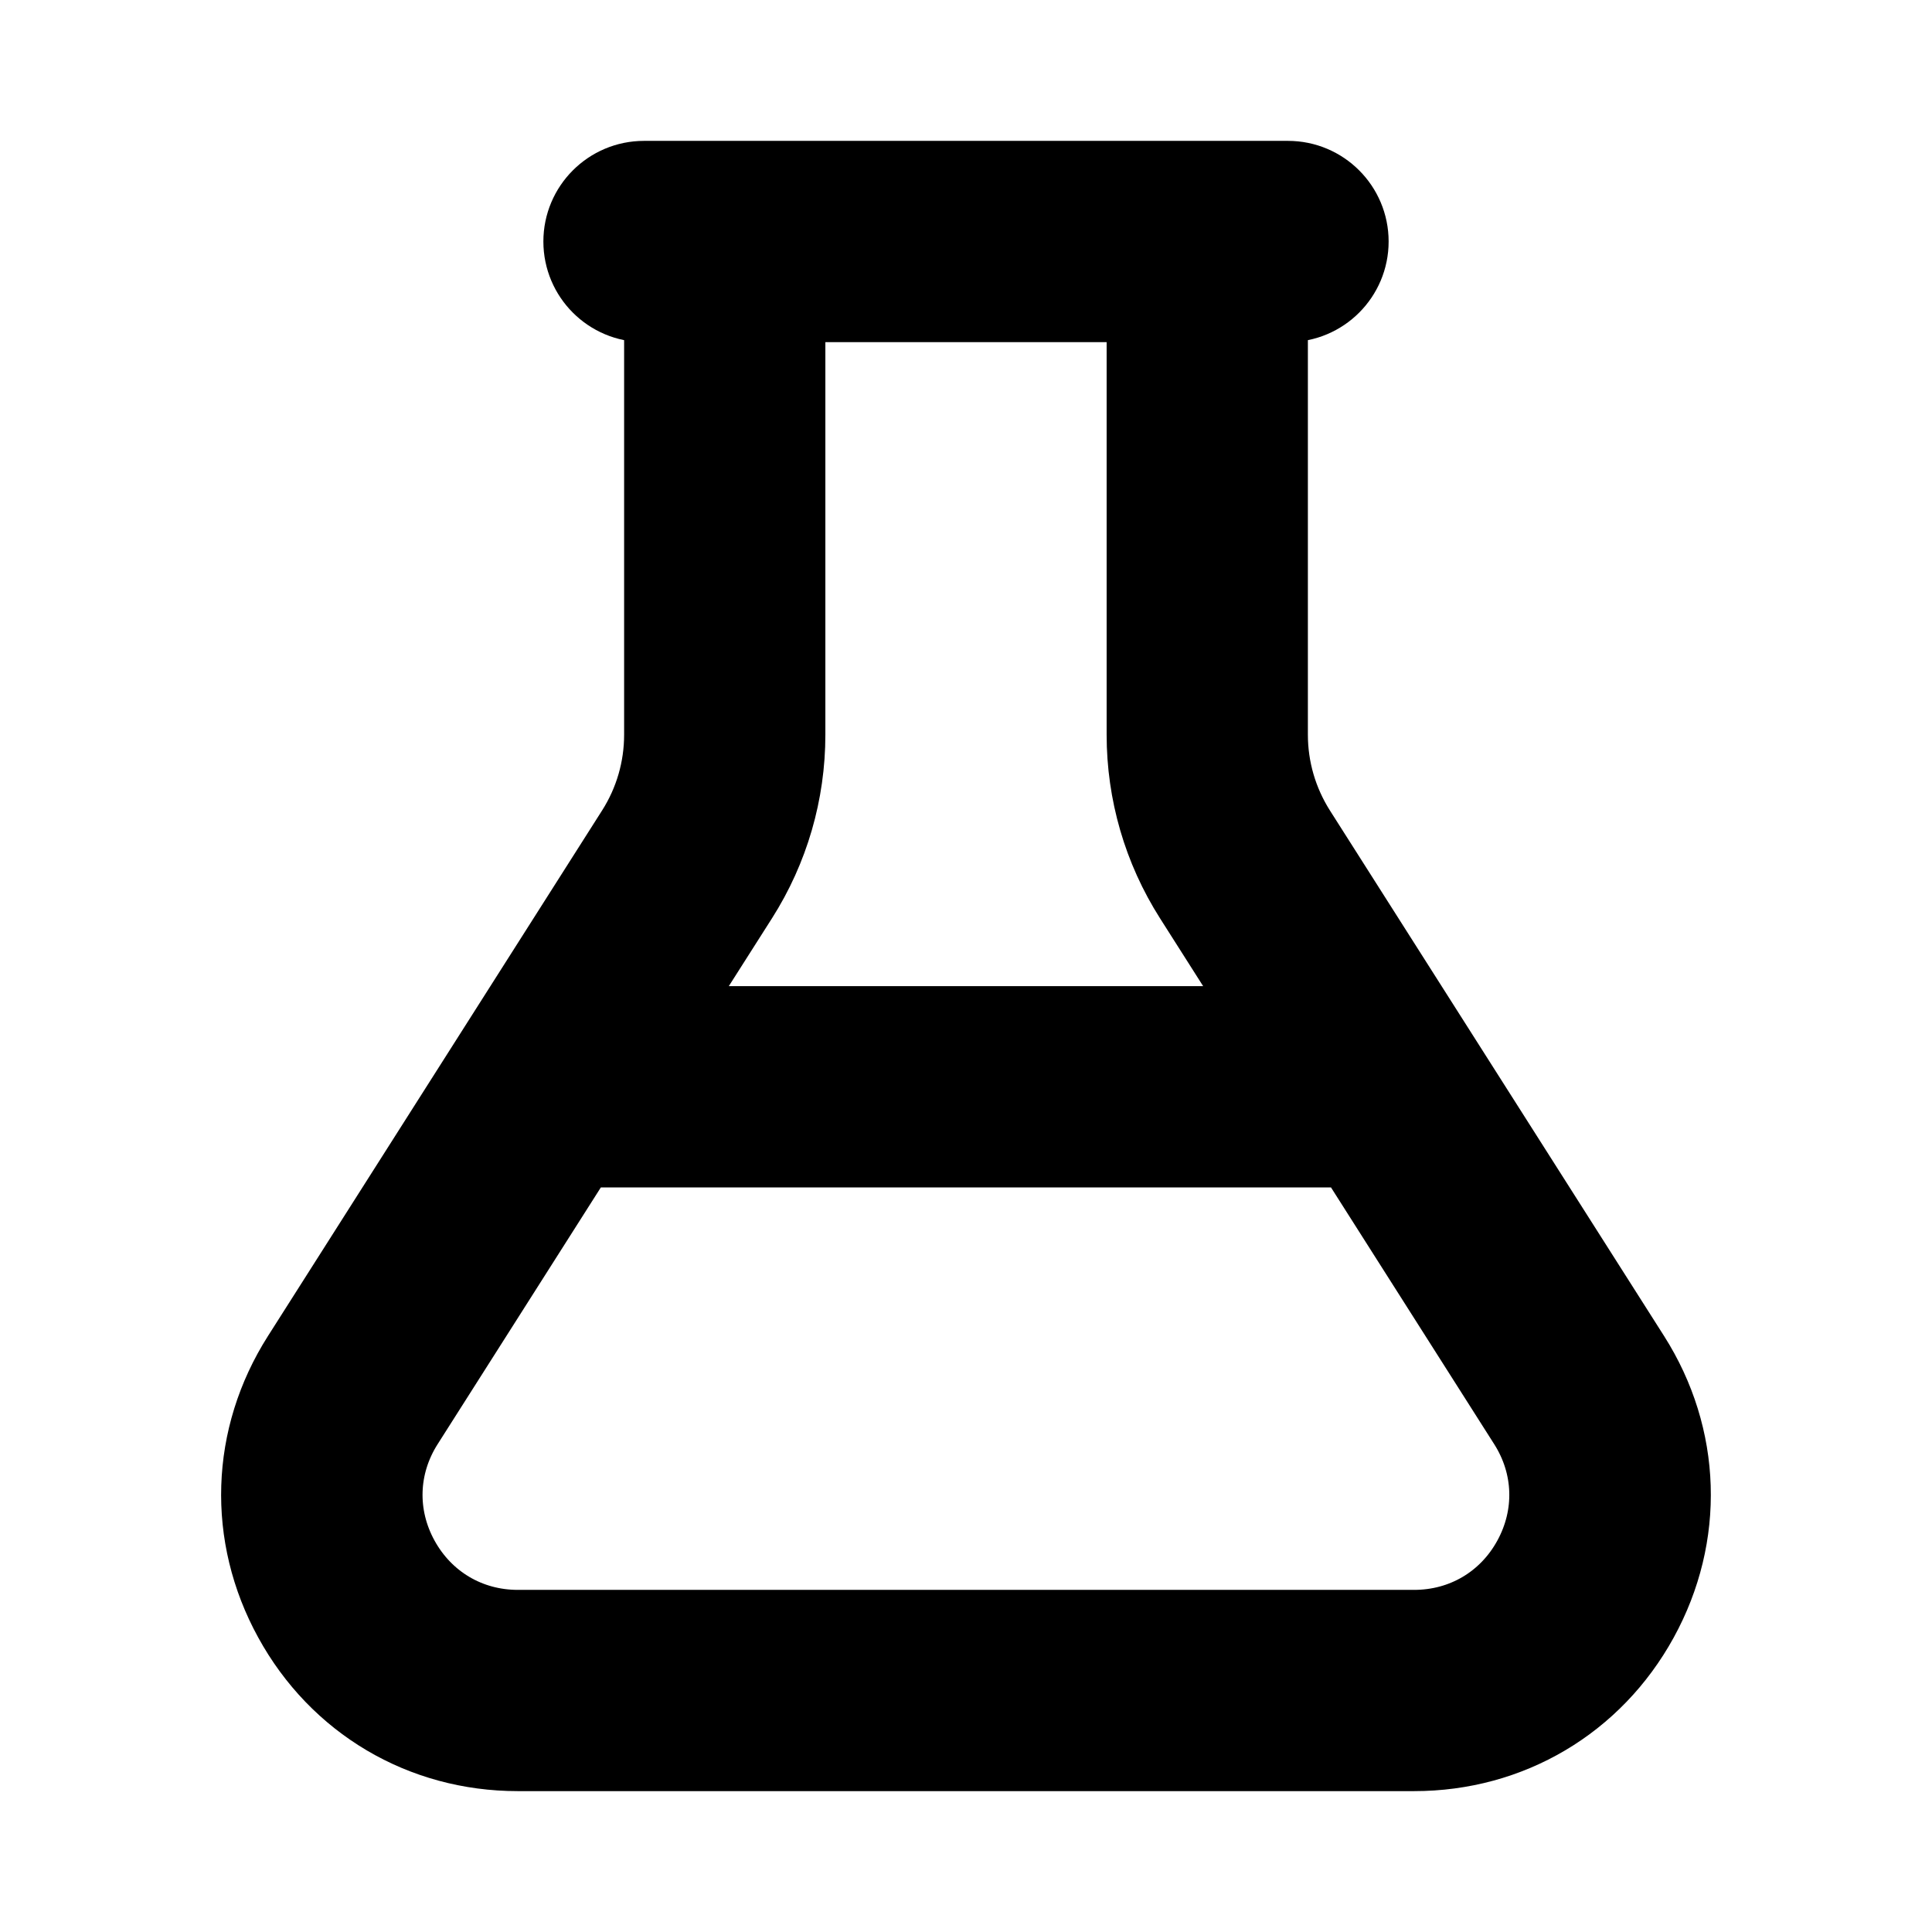 <svg viewBox="0 0 24 24" fill="currentColor" stroke="currentColor" xmlns="http://www.w3.org/2000/svg">
<path d="M20.25 16.865L16.098 10.335C15.869 9.973 15.747 9.556 15.747 9.127V3.75H16C16.414 3.75 16.75 3.414 16.75 3C16.75 2.586 16.414 2.25 16 2.25H8C7.586 2.25 7.25 2.586 7.25 3C7.25 3.414 7.586 3.75 8 3.75H8.253V9.127C8.253 9.556 8.132 9.973 7.902 10.335L3.75 16.866C3.118 17.86 3.079 19.069 3.646 20.101C4.212 21.134 5.254 21.75 6.432 21.75H17.567C18.745 21.75 19.786 21.134 20.353 20.102C20.92 19.07 20.882 17.86 20.25 16.865ZM9.168 11.139C9.551 10.537 9.753 9.841 9.753 9.127V3.75H14.247V9.127C14.247 9.841 14.449 10.537 14.832 11.139L15.856 12.75H8.143L9.168 11.139ZM19.038 19.38C18.739 19.925 18.189 20.25 17.567 20.25H6.432C5.81 20.25 5.26 19.924 4.96 19.379C4.66 18.834 4.681 18.195 5.015 17.671L7.189 14.251H16.809L18.983 17.671C19.317 18.195 19.338 18.834 19.038 19.38Z" />
</svg>
